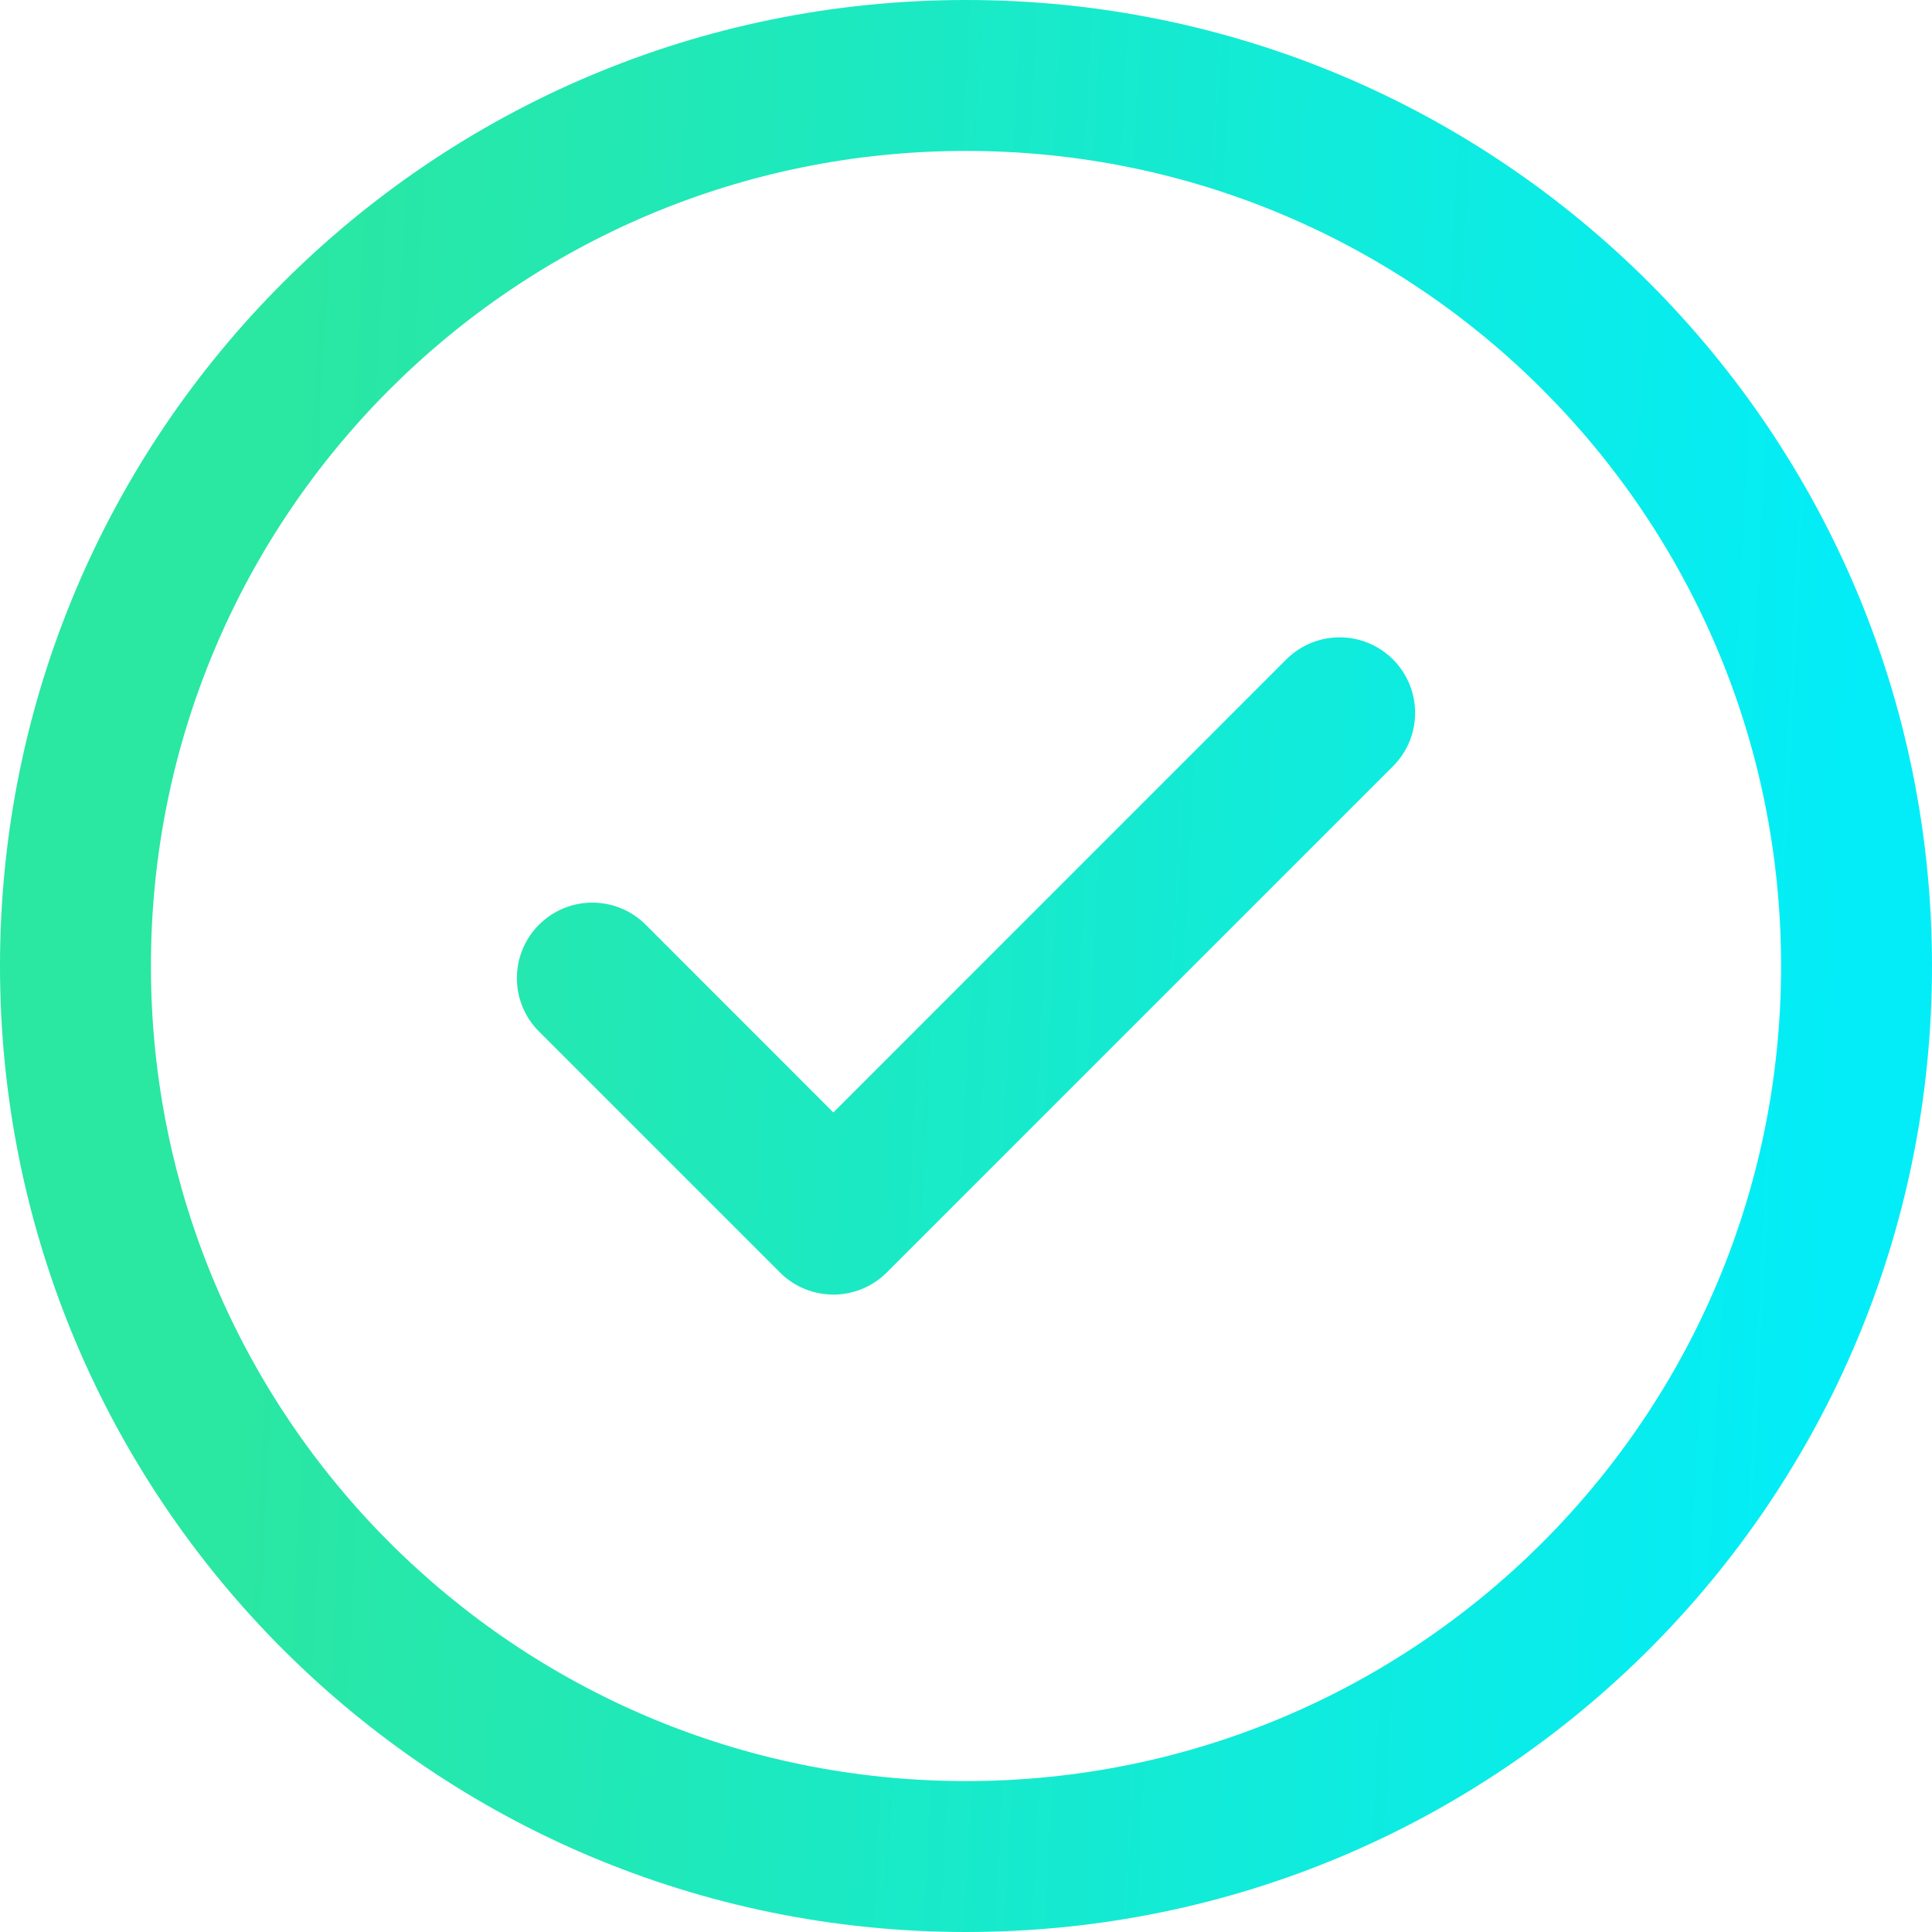<svg width="26" height="26" viewBox="0 0 26 26" fill="none" xmlns="http://www.w3.org/2000/svg">
<path d="M18.747 8.875C19.143 9.272 19.143 9.915 18.747 10.311L11.933 17.125C11.537 17.521 10.894 17.521 10.497 17.125L7.253 13.881C6.857 13.485 6.857 12.842 7.253 12.445C7.65 12.048 8.293 12.048 8.69 12.445L11.215 14.971L17.31 8.875C17.707 8.478 18.35 8.478 18.747 8.875ZM26 13C26 20.186 20.185 26 13 26C5.814 26 0 20.185 0 13C0 5.814 5.815 0 13 0C20.186 0 26 5.815 26 13ZM23.969 13C23.969 6.937 19.062 2.031 13 2.031C6.937 2.031 2.031 6.938 2.031 13C2.031 19.063 6.938 23.969 13 23.969C19.063 23.969 23.969 19.062 23.969 13Z" fill="url(#paint0_linear_3331_17674)"/>
<defs>
<linearGradient id="paint0_linear_3331_17674" x1="4.402" y1="-3.568" x2="25.552" y2="-2.503" gradientUnits="userSpaceOnUse">
<stop stop-color="#2AE7A2"/>
<stop offset="1" stop-color="#03EDF8"/>
</linearGradient>
</defs>
</svg>
